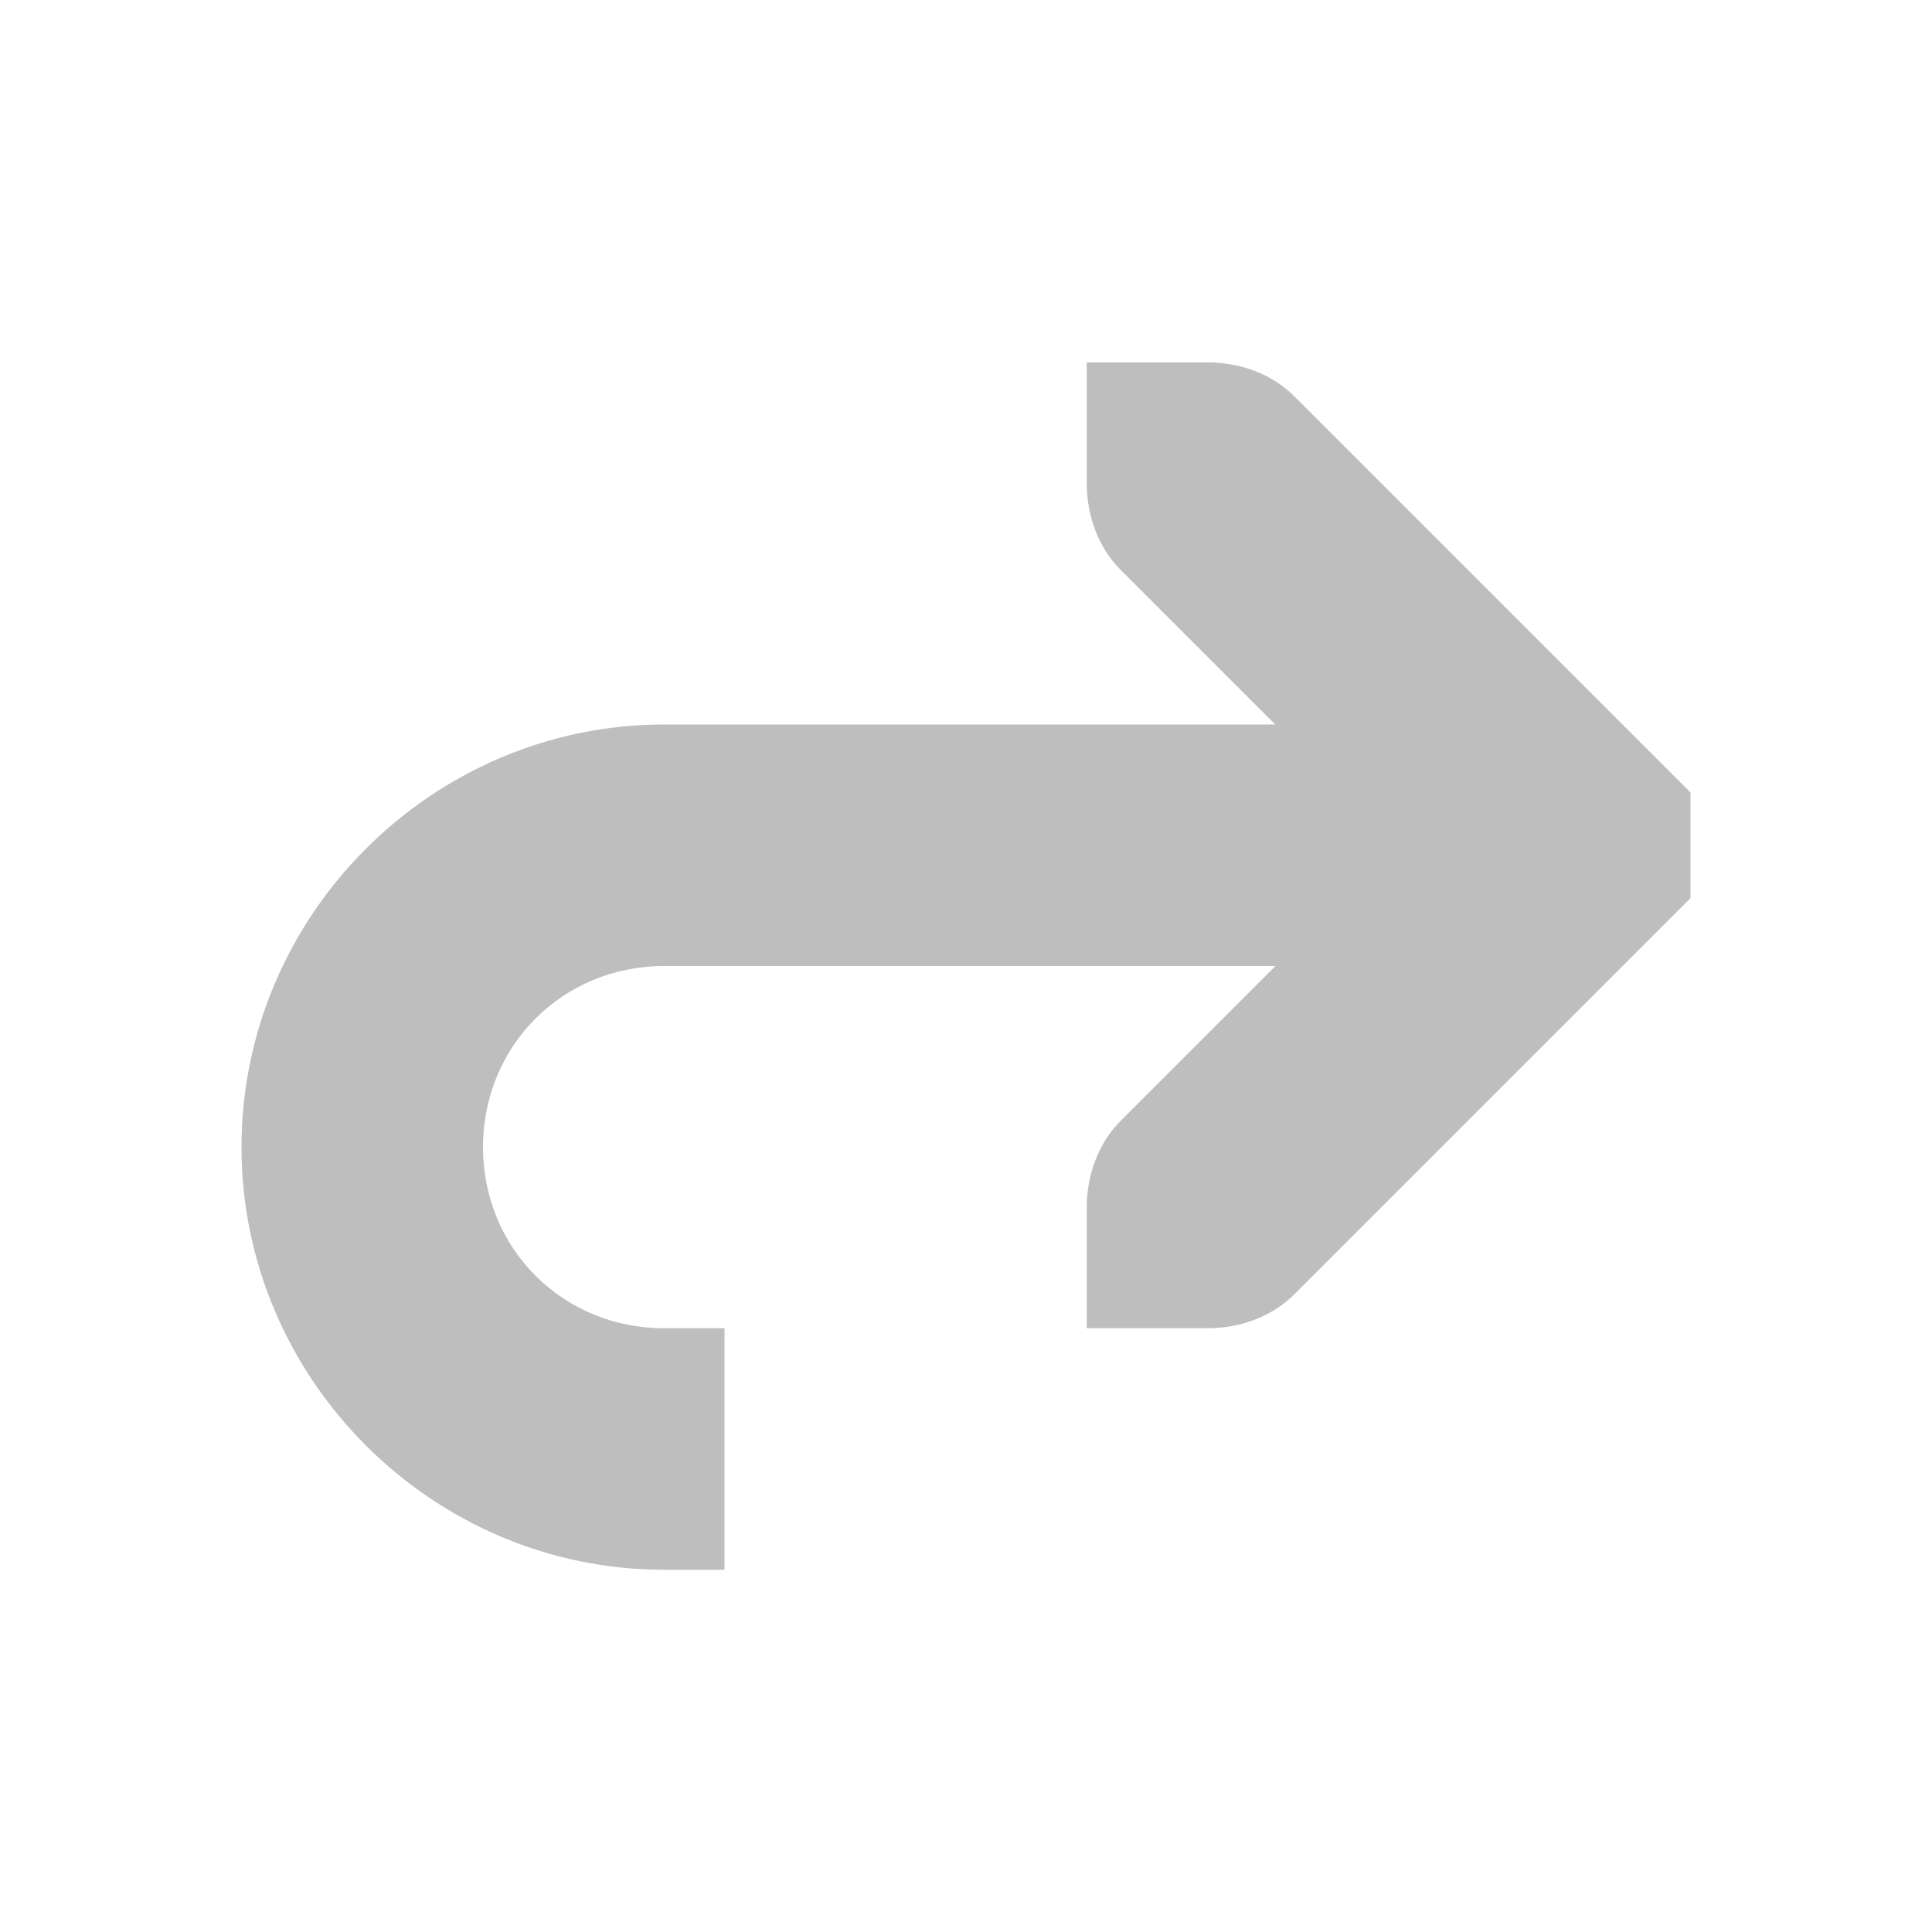 <?xml version="1.0" encoding="UTF-8" standalone="no"?>
<!-- Created with Inkscape (http://www.inkscape.org/) -->
<svg id="svg7384" xmlns:rdf="http://www.w3.org/1999/02/22-rdf-syntax-ns#" xmlns="http://www.w3.org/2000/svg" height="16" width="16" version="1.1" xmlns:cc="http://creativecommons.org/ns#" xmlns:dc="http://purl.org/dc/elements/1.1/">
 <title id="title9167">Gnome Symbolic Icon Theme</title>
 <g id="layer12" transform="translate(-140 -668)">
  <path id="path3613-6-6-0-8-4" style="block-progression:tb;text-indent:0;color:#000000;text-transform:none;fill:#bebebe" d="m149 679 1-0c0.265-0 0.531-0.093 0.719-0.281l3-3 0.281-0.281v-0.875l-0.281-0.281-3-3c-0.188-0.188-0.453-0.281-0.719-0.281l-1-0v1c-0 0.265 0.093 0.531 0.281 0.719l2.281 2.281-2.281 2.281c-0.188 0.188-0.281 0.453-0.281 0.719v1z"/>
  <path id="path35770-4-9-4" style="block-progression:tb;text-indent:0;color:#000000;text-transform:none;fill:#bebebe" d="m145.5 674c-1.921 0-3.5 1.579-3.5 3.5s1.579 3.5 3.5 3.5h0.5v-2h-0.5c-0.84 0-1.5-0.66-1.5-1.5s0.66-1.5 1.5-1.5h6.5v-2h-6.5z"/>
 </g>
</svg>
